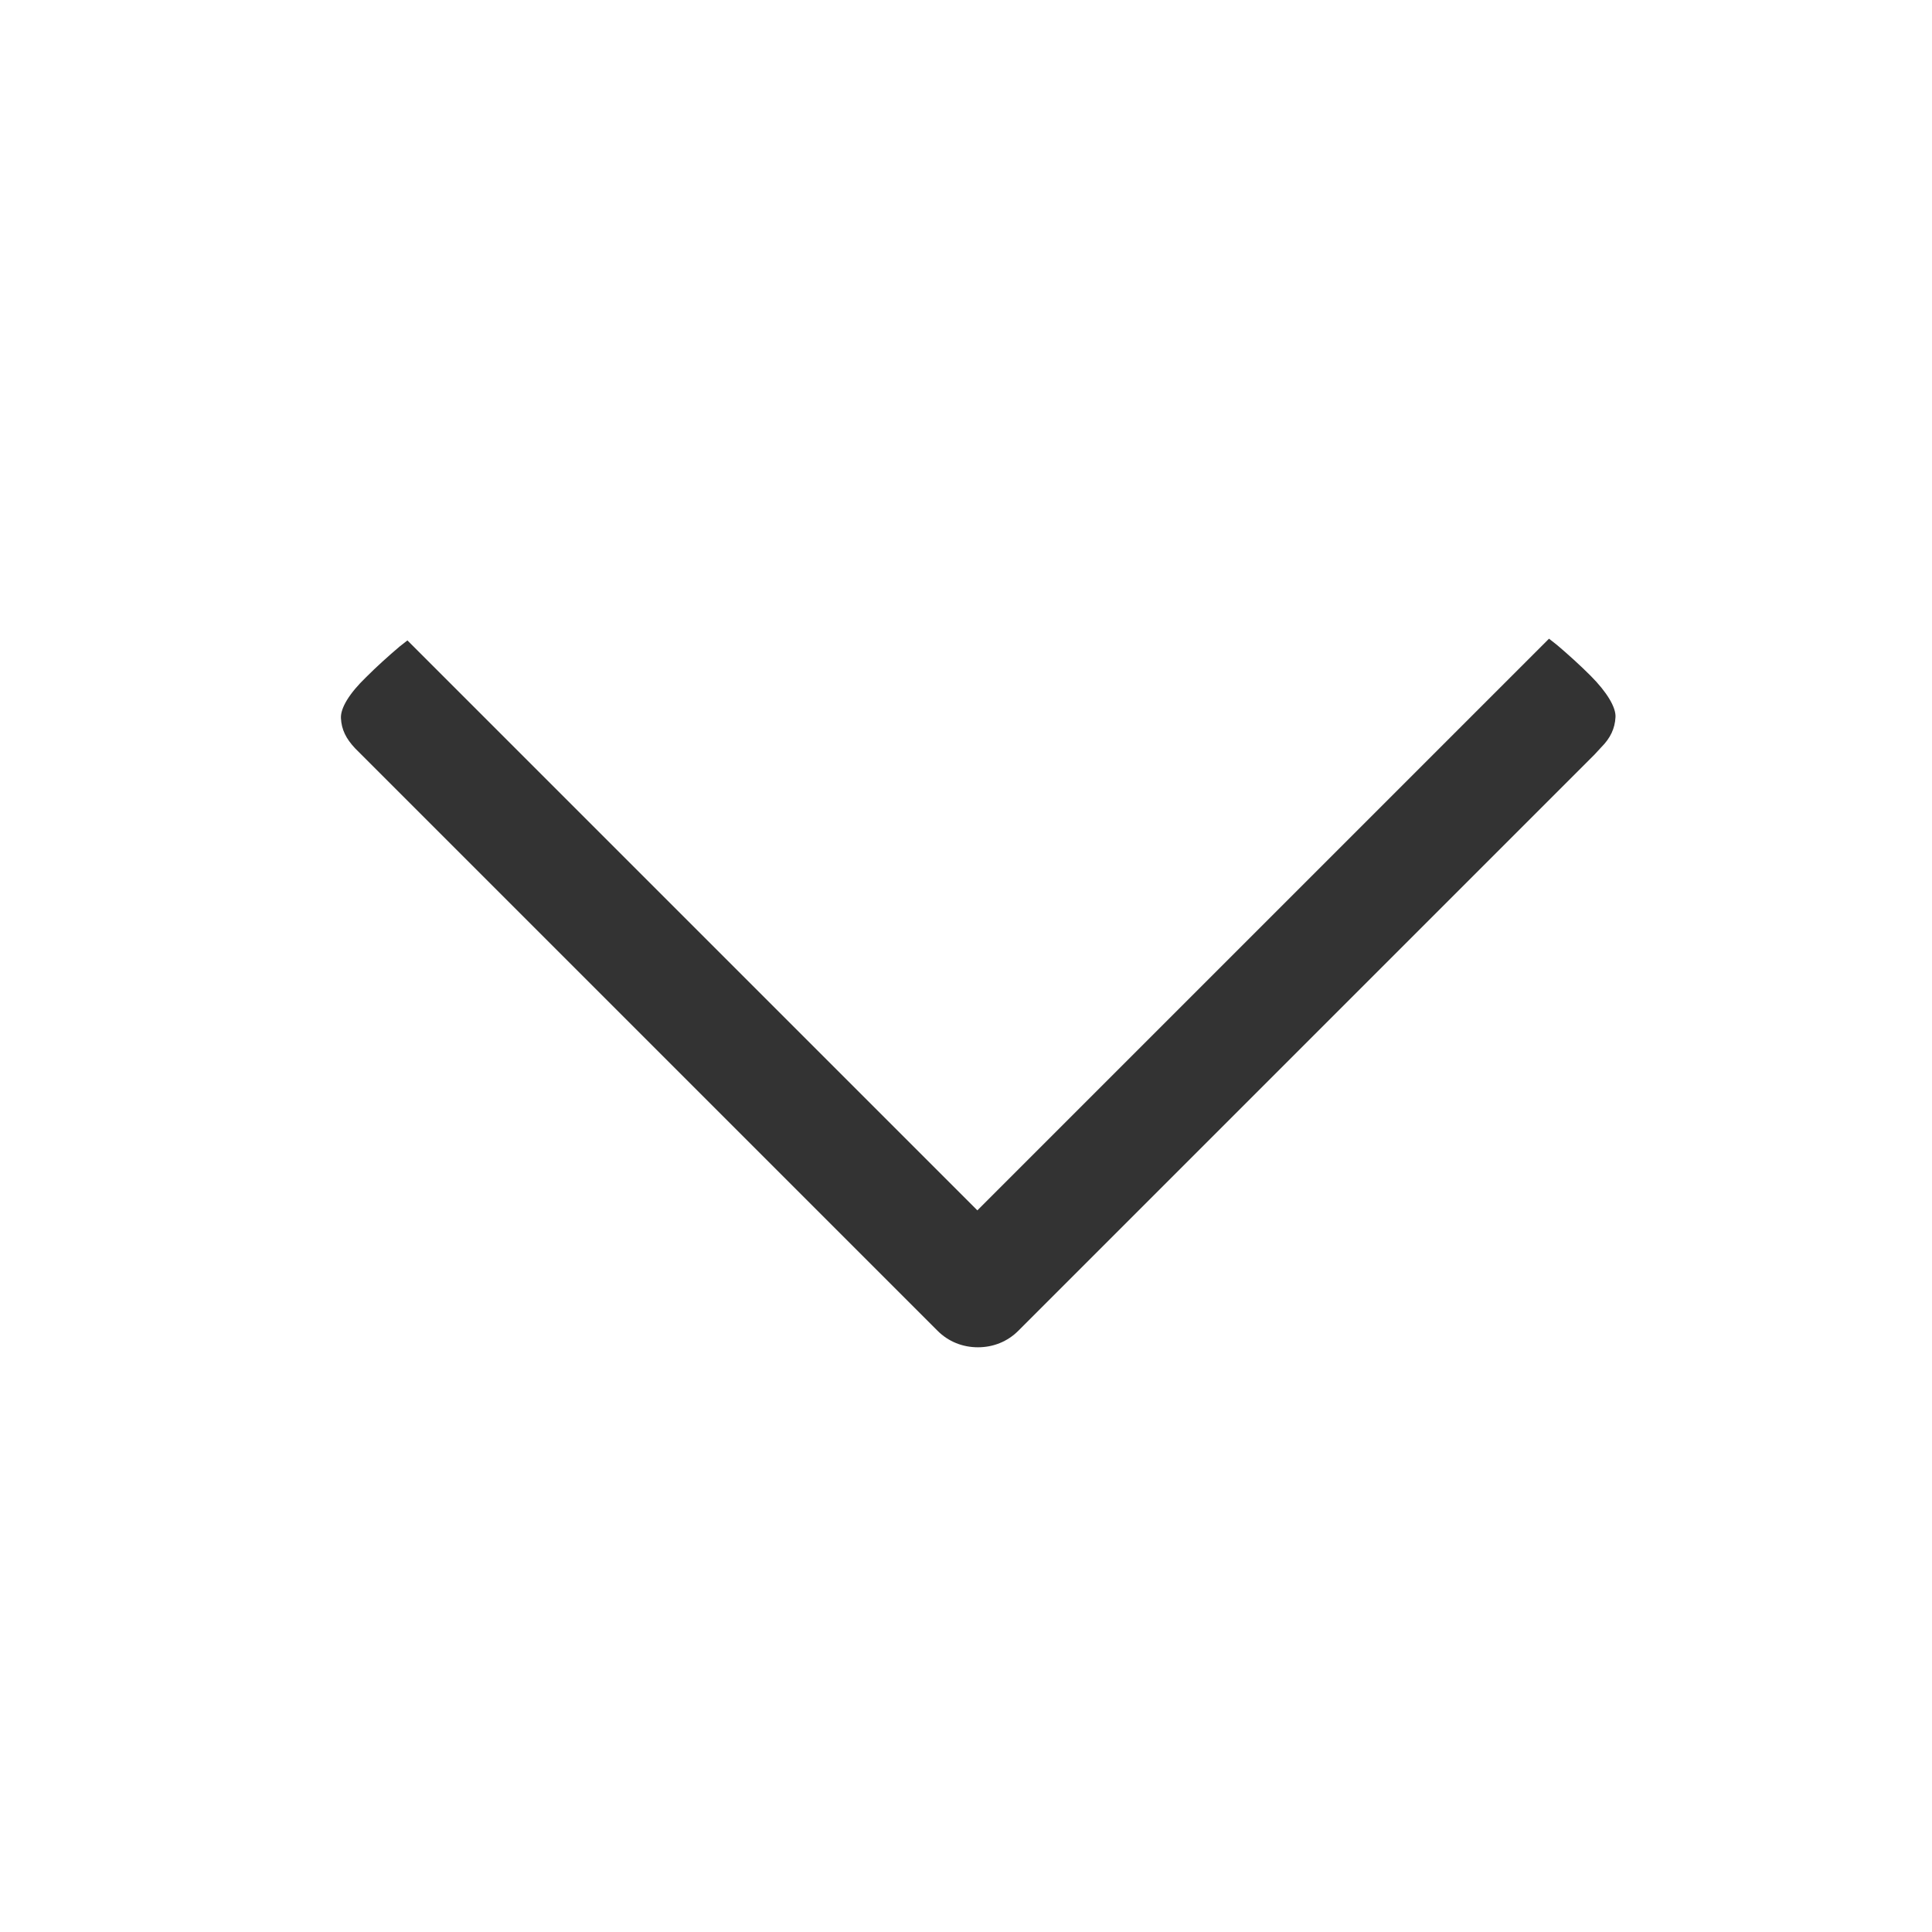 <svg width="34" height="34" viewBox="0 0 34 34" fill="none" xmlns="http://www.w3.org/2000/svg">
<path d="M6 12.64C6.01 12.84 6.09 13 6.25 13.17L6.44 13.36L16.5 23.42C16.69 23.61 16.94 23.71 17.21 23.71C17.48 23.71 17.73 23.61 17.92 23.42L28.06 13.28L28.18 13.15C28.34 12.99 28.42 12.82 28.43 12.62C28.44 12.45 28.28 12.18 27.99 11.89C27.8 11.7 27.6 11.52 27.4 11.35C27.35 11.31 27.3 11.27 27.26 11.24L26.76 11.74L17.57 20.93L17.2 21.3L16.85 20.95L7.65 11.75L7.17 11.27C7.13 11.3 7.08 11.34 7.03 11.38C6.83 11.55 6.63 11.73 6.44 11.92C6.15 12.2 5.99 12.46 6 12.64Z" fill="#333333"/>
</svg>
